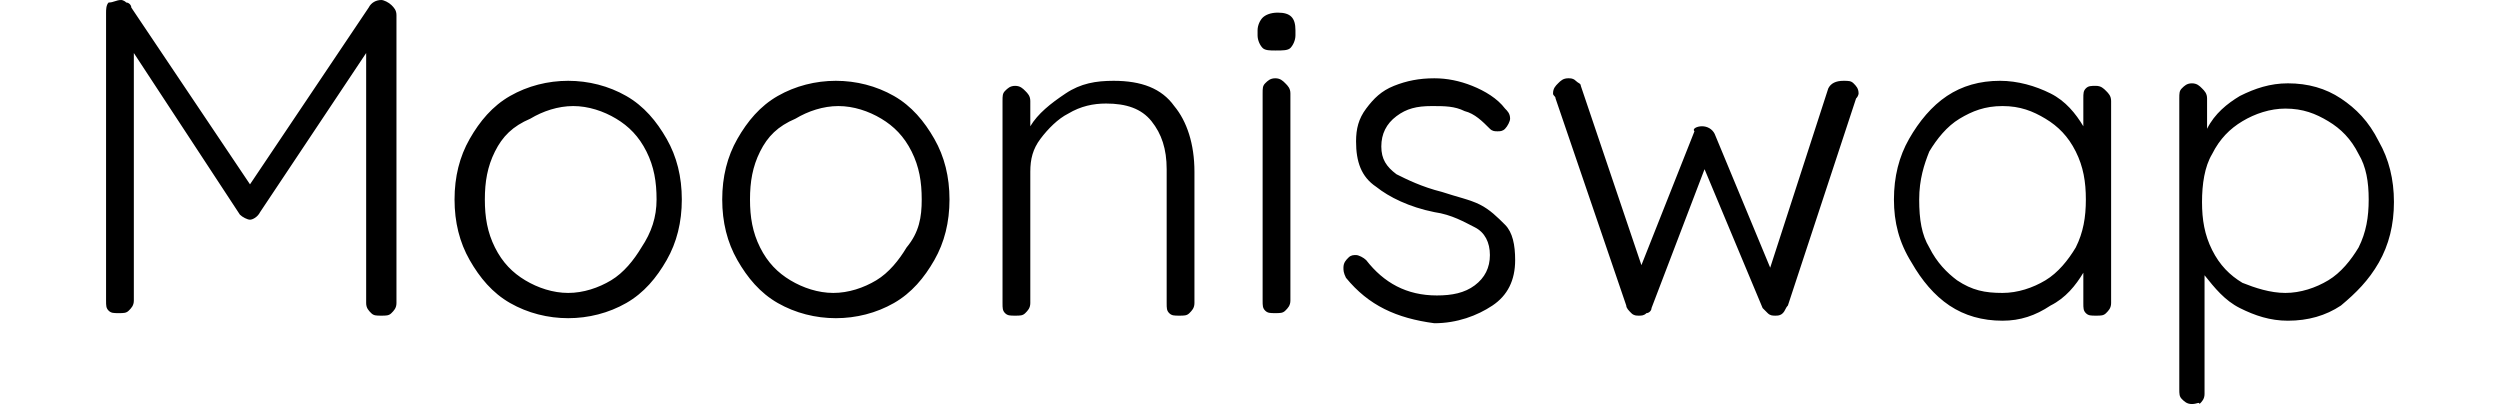 <?xml version="1.0" encoding="utf-8"?>
<!-- Generator: Adobe Illustrator 24.0.1, SVG Export Plug-In . SVG Version: 6.00 Build 0)  -->
<svg version="1.1" id="Слой_1" xmlns="http://www.w3.org/2000/svg" xmlns:xlink="http://www.w3.org/1999/xlink" x="0px" y="0px"
	 viewBox="0 0 99 16" style="enable-background:new 0 0 99 16;" xml:space="preserve">
<path d="M15.1,0c0.1,0,0.3,0.1,0.4,0.2c0.1,0.1,0.2,0.2,0.2,0.4v11.4c0,0.2-0.1,0.3-0.2,0.4c-0.1,0.1-0.2,0.1-0.4,0.1
	c-0.2,0-0.3,0-0.4-0.1c-0.1-0.1-0.2-0.2-0.2-0.4V2.1l-4.2,6.3C10.2,8.6,10,8.7,9.9,8.7h0c-0.1,0-0.3-0.1-0.4-0.2L5.3,2.1v9.8
	c0,0.2-0.1,0.3-0.2,0.4c-0.1,0.1-0.2,0.1-0.4,0.1s-0.3,0-0.4-0.1c-0.1-0.1-0.1-0.2-0.1-0.4V0.5c0-0.1,0-0.3,0.1-0.4
	C4.5,0.1,4.6,0,4.8,0C4.8,0,4.9,0,5,0.1c0.1,0,0.2,0.1,0.2,0.2l4.7,7l4.7-7C14.7,0.1,14.9,0,15.1,0z M27,7.9c0,0.9-0.2,1.7-0.6,2.4
	s-0.9,1.3-1.6,1.7c-0.7,0.4-1.5,0.6-2.3,0.6c-0.8,0-1.6-0.2-2.3-0.6c-0.7-0.4-1.2-1-1.6-1.7s-0.6-1.5-0.6-2.4s0.2-1.7,0.6-2.4
	s0.9-1.3,1.6-1.7c0.7-0.4,1.5-0.6,2.3-0.6c0.8,0,1.6,0.2,2.3,0.6s1.2,1,1.6,1.7S27,7,27,7.9z M26,7.9c0-0.7-0.1-1.3-0.4-1.9
	c-0.3-0.6-0.7-1-1.2-1.3c-0.5-0.3-1.1-0.5-1.7-0.5c-0.6,0-1.2,0.2-1.7,0.5C20.3,5,19.9,5.4,19.6,6c-0.3,0.6-0.4,1.2-0.4,1.9
	c0,0.7,0.1,1.3,0.4,1.9c0.3,0.6,0.7,1,1.2,1.3c0.5,0.3,1.1,0.5,1.7,0.5c0.6,0,1.2-0.2,1.7-0.5c0.5-0.3,0.9-0.8,1.2-1.3
	C25.8,9.2,26,8.6,26,7.9z M37.6,7.9c0,0.9-0.2,1.7-0.6,2.4s-0.9,1.3-1.6,1.7c-0.7,0.4-1.5,0.6-2.3,0.6s-1.6-0.2-2.3-0.6
	c-0.7-0.4-1.2-1-1.6-1.7s-0.6-1.5-0.6-2.4s0.2-1.7,0.6-2.4s0.9-1.3,1.6-1.7s1.5-0.6,2.3-0.6s1.6,0.2,2.3,0.6s1.2,1,1.6,1.7
	S37.6,7,37.6,7.9z M36.5,7.9c0-0.7-0.1-1.3-0.4-1.9c-0.3-0.6-0.7-1-1.2-1.3c-0.5-0.3-1.1-0.5-1.7-0.5c-0.6,0-1.2,0.2-1.7,0.5
	C30.8,5,30.4,5.4,30.1,6c-0.3,0.6-0.4,1.2-0.4,1.9c0,0.7,0.1,1.3,0.4,1.9c0.3,0.6,0.7,1,1.2,1.3c0.5,0.3,1.1,0.5,1.7,0.5
	c0.6,0,1.2-0.2,1.7-0.5c0.5-0.3,0.9-0.8,1.2-1.3C36.4,9.2,36.5,8.6,36.5,7.9z M44.1,3.2c1.1,0,1.9,0.3,2.4,1
	c0.5,0.6,0.8,1.5,0.8,2.6v5.2c0,0.2-0.1,0.3-0.2,0.4c-0.1,0.1-0.2,0.1-0.4,0.1c-0.2,0-0.3,0-0.4-0.1c-0.1-0.1-0.1-0.2-0.1-0.4V6.7
	c0-0.8-0.2-1.4-0.6-1.9c-0.4-0.5-1-0.7-1.8-0.7c-0.5,0-1,0.1-1.5,0.4c-0.4,0.2-0.8,0.6-1.1,1c-0.3,0.4-0.4,0.8-0.4,1.3v5.2
	c0,0.2-0.1,0.3-0.2,0.4c-0.1,0.1-0.2,0.1-0.4,0.1s-0.3,0-0.4-0.1c-0.1-0.1-0.1-0.2-0.1-0.4V4c0-0.2,0-0.3,0.1-0.4
	c0.1-0.1,0.2-0.2,0.4-0.2s0.3,0.1,0.4,0.2c0.1,0.1,0.2,0.2,0.2,0.4v1c0.3-0.5,0.8-0.9,1.4-1.3C42.8,3.3,43.4,3.2,44.1,3.2z
	 M51.1,11.9c0,0.2-0.1,0.3-0.2,0.4c-0.1,0.1-0.2,0.1-0.4,0.1c-0.2,0-0.3,0-0.4-0.1c-0.1-0.1-0.1-0.2-0.1-0.4V3.7
	c0-0.2,0-0.3,0.1-0.4c0.1-0.1,0.2-0.2,0.4-0.2c0.2,0,0.3,0.1,0.4,0.2c0.1,0.1,0.2,0.2,0.2,0.4V11.9z M50.5,2C50.3,2,50.1,2,50,1.9
	c-0.1-0.1-0.2-0.3-0.2-0.5V1.2c0-0.2,0.1-0.4,0.2-0.5c0.1-0.1,0.3-0.2,0.6-0.2c0.5,0,0.7,0.2,0.7,0.7v0.2c0,0.2-0.1,0.4-0.2,0.5
	C51,2,50.8,2,50.5,2z M53.3,11c-0.1-0.2-0.1-0.3-0.1-0.4c0-0.2,0.1-0.3,0.2-0.4c0.1-0.1,0.2-0.1,0.3-0.1c0.1,0,0.3,0.1,0.4,0.2
	c0.7,0.9,1.6,1.4,2.8,1.4c0.6,0,1.1-0.1,1.5-0.4c0.4-0.3,0.6-0.7,0.6-1.2c0-0.5-0.2-0.9-0.6-1.1s-0.9-0.5-1.6-0.6
	c-1-0.2-1.8-0.6-2.3-1c-0.6-0.4-0.8-1-0.8-1.8c0-0.5,0.1-0.9,0.4-1.3c0.3-0.4,0.6-0.7,1.1-0.9c0.5-0.2,1-0.3,1.6-0.3
	c0.5,0,1,0.1,1.5,0.3c0.5,0.2,1,0.5,1.3,0.9c0.1,0.1,0.2,0.2,0.2,0.4c0,0.1-0.1,0.3-0.2,0.4c-0.1,0.1-0.2,0.1-0.3,0.1
	c-0.1,0-0.2,0-0.3-0.1c-0.3-0.3-0.6-0.6-1-0.7c-0.4-0.2-0.8-0.2-1.3-0.2c-0.6,0-1,0.1-1.4,0.4c-0.4,0.3-0.6,0.7-0.6,1.2
	c0,0.5,0.2,0.8,0.6,1.1c0.4,0.2,1,0.5,1.8,0.7c0.6,0.2,1.1,0.3,1.5,0.5c0.4,0.2,0.7,0.5,1,0.8c0.3,0.3,0.4,0.8,0.4,1.4
	c0,0.8-0.3,1.4-0.9,1.8c-0.6,0.4-1.4,0.7-2.3,0.7C55.3,12.6,54.2,12.1,53.3,11z M73,3.2c0.2,0,0.3,0,0.4,0.1
	c0.1,0.1,0.2,0.2,0.2,0.4c0,0,0,0.1-0.1,0.2l-2.7,8.2c-0.1,0.1-0.1,0.2-0.2,0.3c-0.1,0.1-0.2,0.1-0.3,0.1c-0.1,0-0.2,0-0.3-0.1
	c-0.1-0.1-0.1-0.1-0.2-0.2l-2.3-5.5l-2.1,5.5c0,0.1-0.1,0.2-0.2,0.2c-0.1,0.1-0.2,0.1-0.3,0.1c-0.1,0-0.2,0-0.3-0.1
	c-0.1-0.1-0.2-0.2-0.2-0.3l-2.8-8.2c0-0.1-0.1-0.1-0.1-0.2c0-0.2,0.1-0.3,0.2-0.4c0.1-0.1,0.2-0.2,0.4-0.2c0.1,0,0.2,0,0.3,0.1
	c0.1,0.1,0.2,0.1,0.2,0.2l2.4,7.1l2.1-5.3C67,5.1,67.2,5,67.4,5c0.2,0,0.4,0.1,0.5,0.3l2.2,5.3l2.3-7.1C72.5,3.3,72.7,3.2,73,3.2z
	 M83,3.4c0.2,0,0.3,0.1,0.4,0.2c0.1,0.1,0.2,0.2,0.2,0.4v8c0,0.2-0.1,0.3-0.2,0.4c-0.1,0.1-0.2,0.1-0.4,0.1s-0.3,0-0.4-0.1
	c-0.1-0.1-0.1-0.2-0.1-0.4v-1.2c-0.3,0.5-0.7,1-1.3,1.3c-0.6,0.4-1.2,0.6-1.9,0.6c-0.8,0-1.5-0.2-2.1-0.6c-0.6-0.4-1.1-1-1.5-1.7
	C75.2,9.6,75,8.8,75,7.9c0-0.9,0.2-1.7,0.6-2.4c0.4-0.7,0.9-1.3,1.5-1.7c0.6-0.4,1.3-0.6,2.1-0.6c0.7,0,1.4,0.2,2,0.5
	c0.6,0.3,1,0.8,1.3,1.3V3.9c0-0.2,0-0.3,0.1-0.4C82.7,3.4,82.8,3.4,83,3.4z M79.3,11.6c0.6,0,1.2-0.2,1.7-0.5
	c0.5-0.3,0.9-0.8,1.2-1.3c0.3-0.6,0.4-1.2,0.4-1.9c0-0.7-0.1-1.3-0.4-1.9c-0.3-0.6-0.7-1-1.2-1.3c-0.5-0.3-1-0.5-1.7-0.5
	s-1.2,0.2-1.7,0.5c-0.5,0.3-0.9,0.8-1.2,1.3C76.2,6.5,76,7.1,76,7.9s0.1,1.4,0.4,1.9c0.3,0.6,0.7,1,1.1,1.3
	C78.1,11.5,78.6,11.6,79.3,11.6z M90.6,3.3c0.8,0,1.5,0.2,2.1,0.6c0.6,0.4,1.1,0.9,1.5,1.7c0.4,0.7,0.6,1.5,0.6,2.4
	c0,0.9-0.2,1.7-0.6,2.4c-0.4,0.7-0.9,1.2-1.5,1.7c-0.6,0.4-1.3,0.6-2.1,0.6c-0.7,0-1.3-0.2-1.9-0.5c-0.6-0.3-1-0.8-1.4-1.3v4.7
	c0,0.2-0.1,0.3-0.2,0.4C87.1,15.9,87,16,86.8,16c-0.2,0-0.3-0.1-0.4-0.2c-0.1-0.1-0.1-0.2-0.1-0.4V3.9c0-0.2,0-0.3,0.1-0.4
	c0.1-0.1,0.2-0.2,0.4-0.2c0.2,0,0.3,0.1,0.4,0.2c0.1,0.1,0.2,0.2,0.2,0.4v1.2c0.3-0.6,0.8-1,1.3-1.3C89.3,3.5,89.9,3.3,90.6,3.3z
	 M90.5,11.6c0.6,0,1.2-0.2,1.7-0.5c0.5-0.3,0.9-0.8,1.2-1.3c0.3-0.6,0.4-1.2,0.4-1.9c0-0.7-0.1-1.3-0.4-1.8c-0.3-0.6-0.7-1-1.2-1.3
	c-0.5-0.3-1-0.5-1.7-0.5c-0.6,0-1.2,0.2-1.7,0.5c-0.5,0.3-0.9,0.7-1.2,1.3c-0.3,0.5-0.4,1.2-0.4,1.9s0.1,1.3,0.4,1.9
	c0.3,0.6,0.7,1,1.2,1.3C89.3,11.4,89.9,11.6,90.5,11.6z"/>
</svg>
